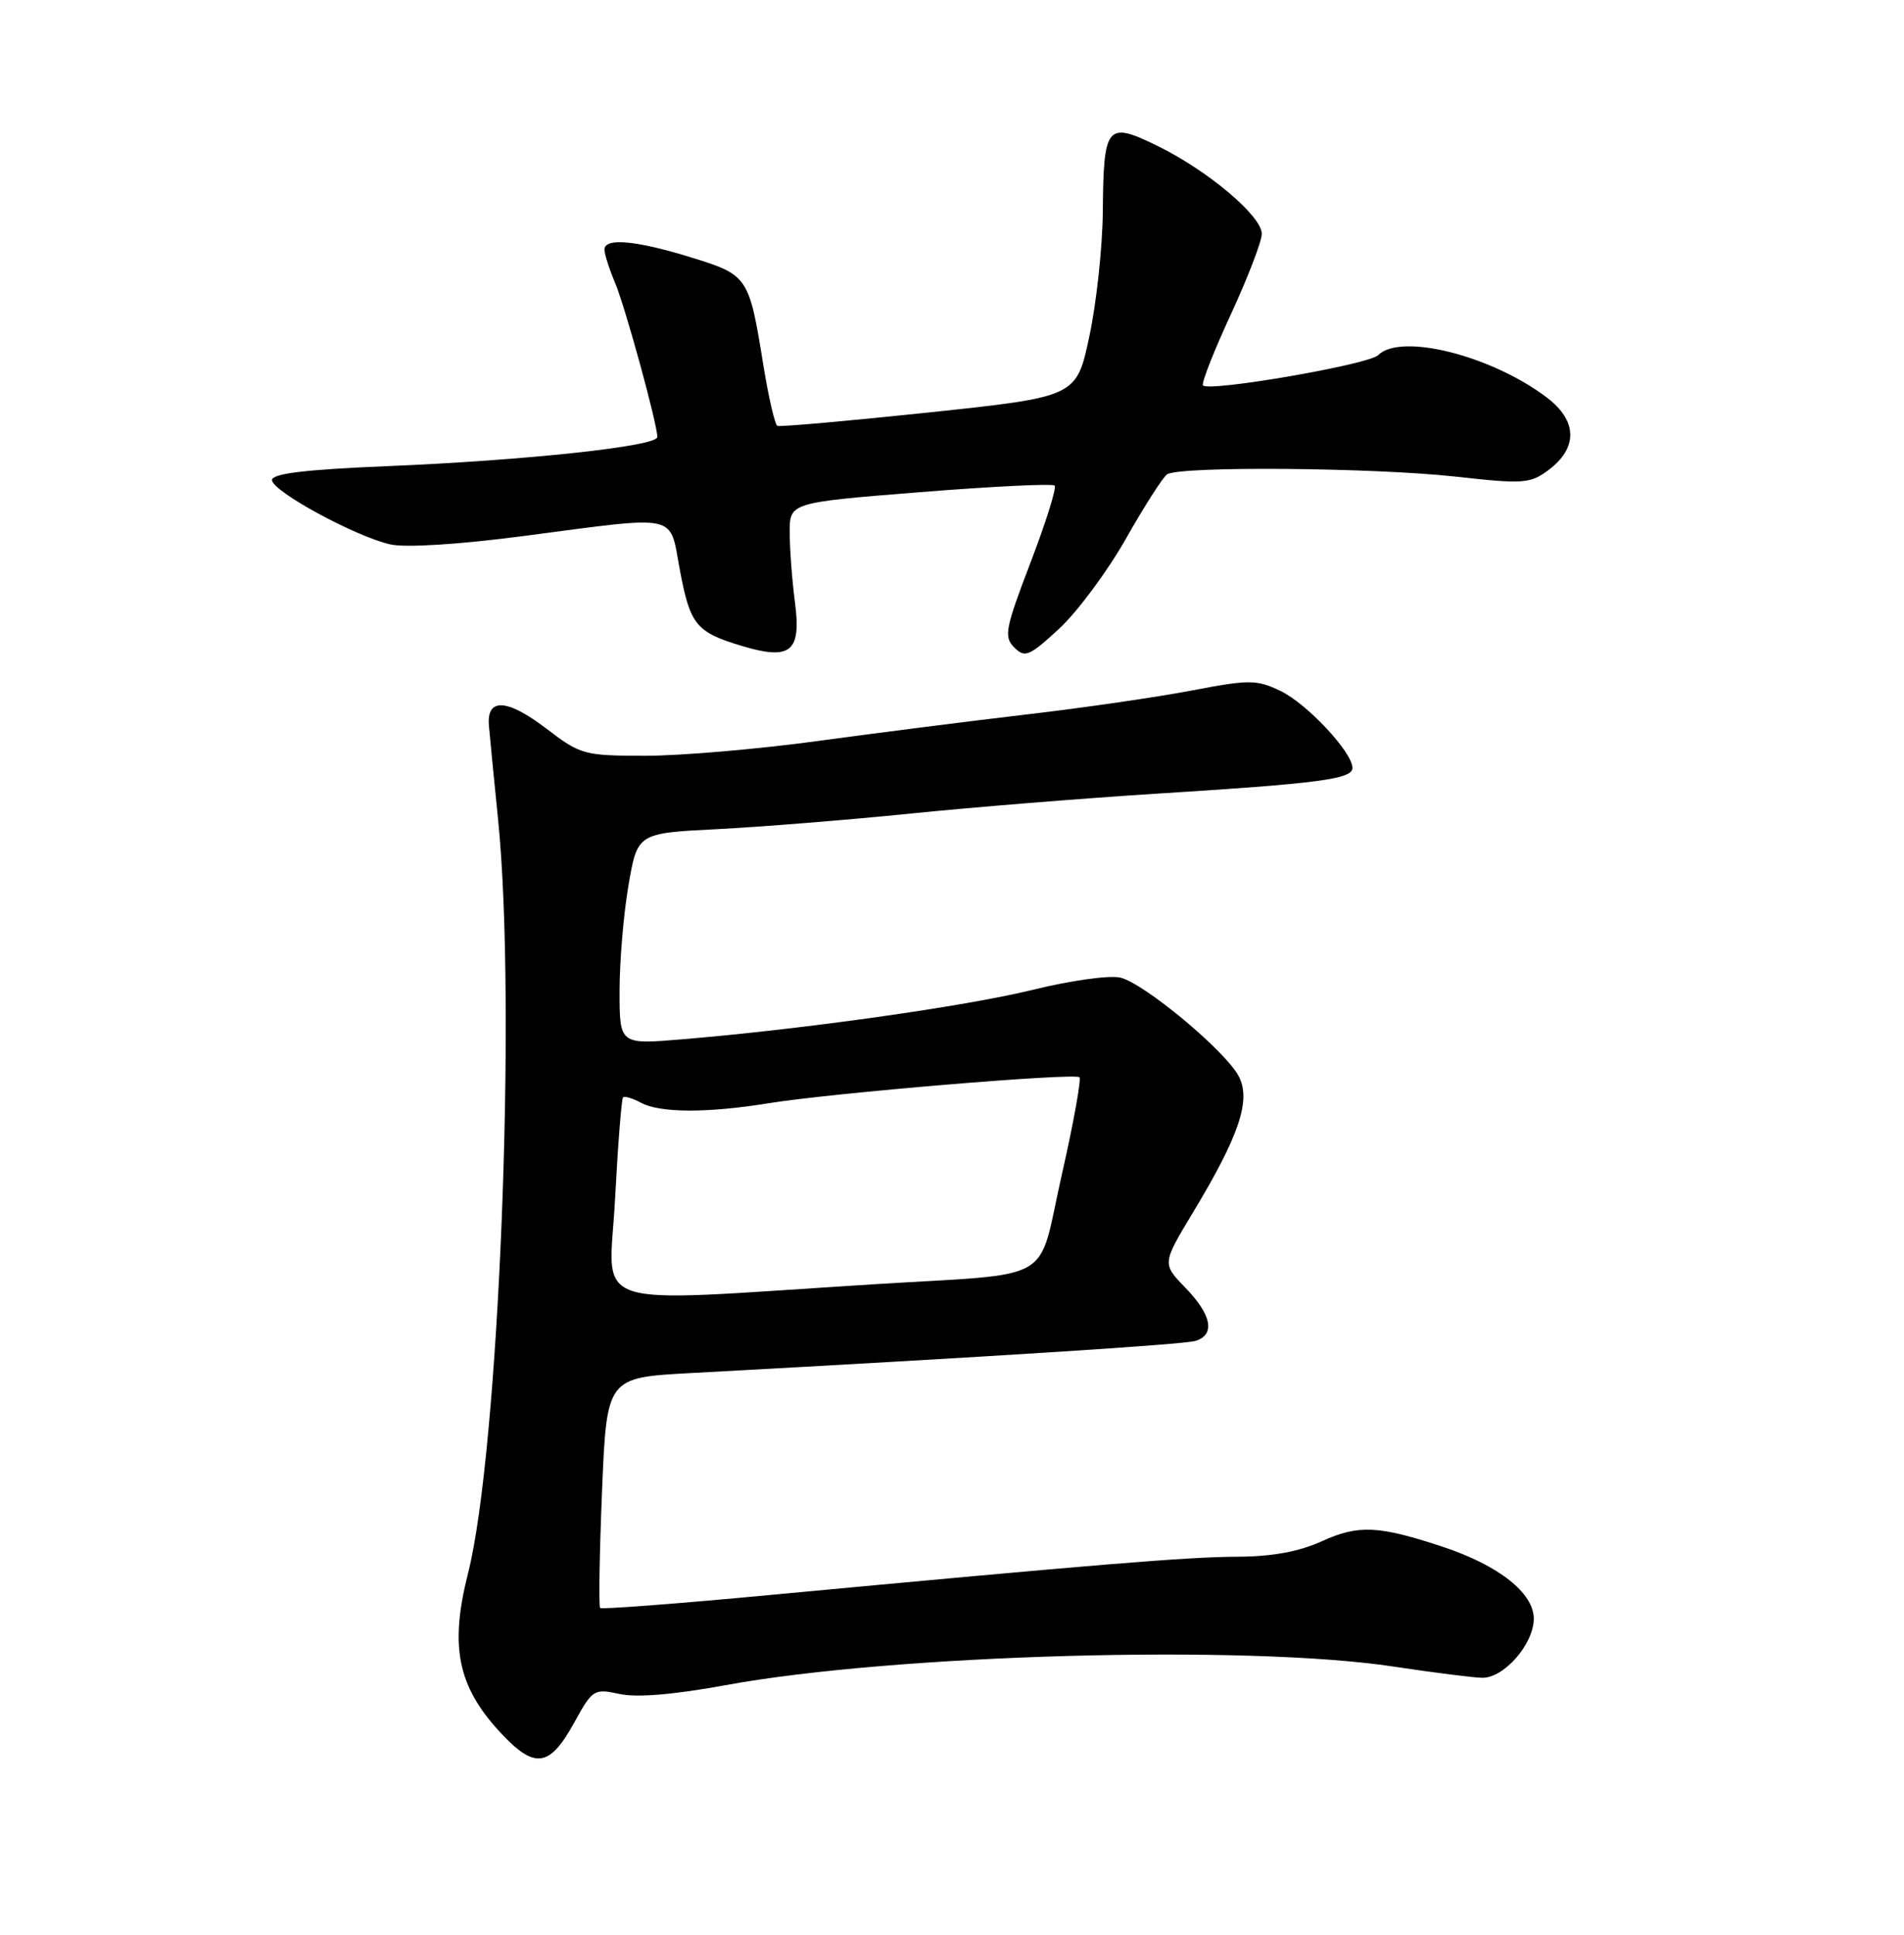 <?xml version="1.0" encoding="UTF-8" standalone="no"?>
<!DOCTYPE svg PUBLIC "-//W3C//DTD SVG 1.1//EN" "http://www.w3.org/Graphics/SVG/1.1/DTD/svg11.dtd" >
<svg xmlns="http://www.w3.org/2000/svg" xmlns:xlink="http://www.w3.org/1999/xlink" version="1.1" viewBox="0 0 252 256">
 <g >
 <path fill="currentColor"
d=" M 76.00 227.93 C 78.42 223.53 78.61 223.41 82.00 224.14 C 84.27 224.64 89.19 224.23 96.00 222.98 C 118.28 218.89 165.02 217.58 184.41 220.51 C 189.86 221.33 195.17 222.00 196.21 222.00 C 199.10 222.00 203.00 217.51 203.00 214.18 C 203.00 210.78 198.37 207.13 190.97 204.67 C 182.47 201.86 179.81 201.73 175.00 203.91 C 171.93 205.31 168.37 205.96 163.81 205.98 C 157.23 206.00 145.16 206.99 101.64 211.07 C 89.62 212.20 79.63 212.96 79.43 212.76 C 79.23 212.56 79.34 205.62 79.68 197.34 C 80.30 182.28 80.30 182.28 91.40 181.68 C 130.79 179.55 156.74 177.90 158.25 177.42 C 160.87 176.59 160.37 173.98 156.90 170.40 C 153.81 167.21 153.81 167.21 157.87 160.47 C 164.05 150.23 165.62 145.53 163.93 142.37 C 162.13 139.01 151.51 130.17 148.31 129.36 C 146.92 129.01 141.76 129.72 136.73 130.96 C 127.77 133.16 106.30 136.19 90.25 137.52 C 82.00 138.21 82.00 138.21 82.00 131.12 C 82.00 127.23 82.53 120.93 83.18 117.14 C 84.37 110.24 84.37 110.24 94.93 109.71 C 100.74 109.41 112.25 108.49 120.50 107.65 C 128.75 106.81 143.38 105.63 153.00 105.02 C 174.60 103.67 179.00 103.09 179.00 101.61 C 179.00 99.53 172.96 93.08 169.45 91.41 C 166.30 89.91 165.35 89.91 157.76 91.36 C 153.22 92.23 143.43 93.65 136.00 94.52 C 128.57 95.39 116.07 96.98 108.21 98.05 C 100.35 99.12 90.12 100.00 85.47 100.00 C 77.33 100.00 76.85 99.87 72.37 96.45 C 67.10 92.43 64.39 92.28 64.71 96.03 C 64.83 97.39 65.37 103.00 65.93 108.50 C 68.40 133.06 66.04 192.03 61.94 208.20 C 59.50 217.82 60.56 223.11 66.16 229.17 C 70.75 234.14 72.72 233.89 76.00 227.93 Z  M 105.22 79.74 C 104.84 76.86 104.53 72.70 104.52 70.50 C 104.50 66.50 104.50 66.50 121.79 65.12 C 131.29 64.36 139.30 63.97 139.58 64.25 C 139.87 64.53 138.43 69.12 136.39 74.44 C 133.04 83.19 132.84 84.27 134.24 85.67 C 135.65 87.08 136.22 86.84 140.18 83.19 C 142.58 80.97 146.55 75.63 148.99 71.33 C 151.43 67.02 153.89 63.17 154.46 62.77 C 156.04 61.65 181.81 61.86 192.70 63.07 C 201.60 64.06 202.52 64.00 204.91 62.22 C 208.85 59.30 208.80 55.71 204.78 52.64 C 197.46 47.06 185.39 44.01 182.41 46.99 C 181.14 48.26 159.60 51.95 159.21 50.97 C 159.04 50.56 160.73 46.29 162.96 41.48 C 165.18 36.66 167.00 31.92 167.00 30.94 C 167.00 28.58 159.88 22.58 153.19 19.30 C 146.47 16.02 146.06 16.52 145.96 28.00 C 145.92 32.67 145.12 40.10 144.18 44.50 C 142.48 52.50 142.48 52.50 122.99 54.57 C 112.27 55.70 103.23 56.50 102.89 56.35 C 102.56 56.19 101.72 52.57 101.03 48.31 C 99.14 36.58 99.02 36.39 91.44 34.05 C 84.15 31.80 80.00 31.43 80.00 33.03 C 80.00 33.60 80.63 35.58 81.41 37.43 C 82.79 40.74 87.00 56.10 87.00 57.83 C 87.00 59.05 69.60 60.92 51.25 61.68 C 40.38 62.13 36.00 62.66 36.00 63.52 C 36.00 64.99 47.03 70.99 51.65 72.03 C 53.66 72.49 60.71 72.05 69.25 70.93 C 90.23 68.19 88.55 67.83 89.99 75.47 C 91.36 82.71 92.13 83.65 98.22 85.48 C 104.65 87.40 106.07 86.24 105.22 79.74 Z  M 81.40 158.73 C 81.78 151.49 82.26 145.41 82.46 145.20 C 82.66 145.00 83.74 145.32 84.85 145.92 C 87.37 147.27 93.63 147.29 101.70 145.98 C 109.99 144.63 142.27 141.93 142.87 142.54 C 143.13 142.80 142.08 148.63 140.52 155.49 C 137.21 170.11 140.17 168.40 115.50 169.94 C 76.87 172.36 80.62 173.59 81.40 158.73 Z "/>
</g>
</svg>